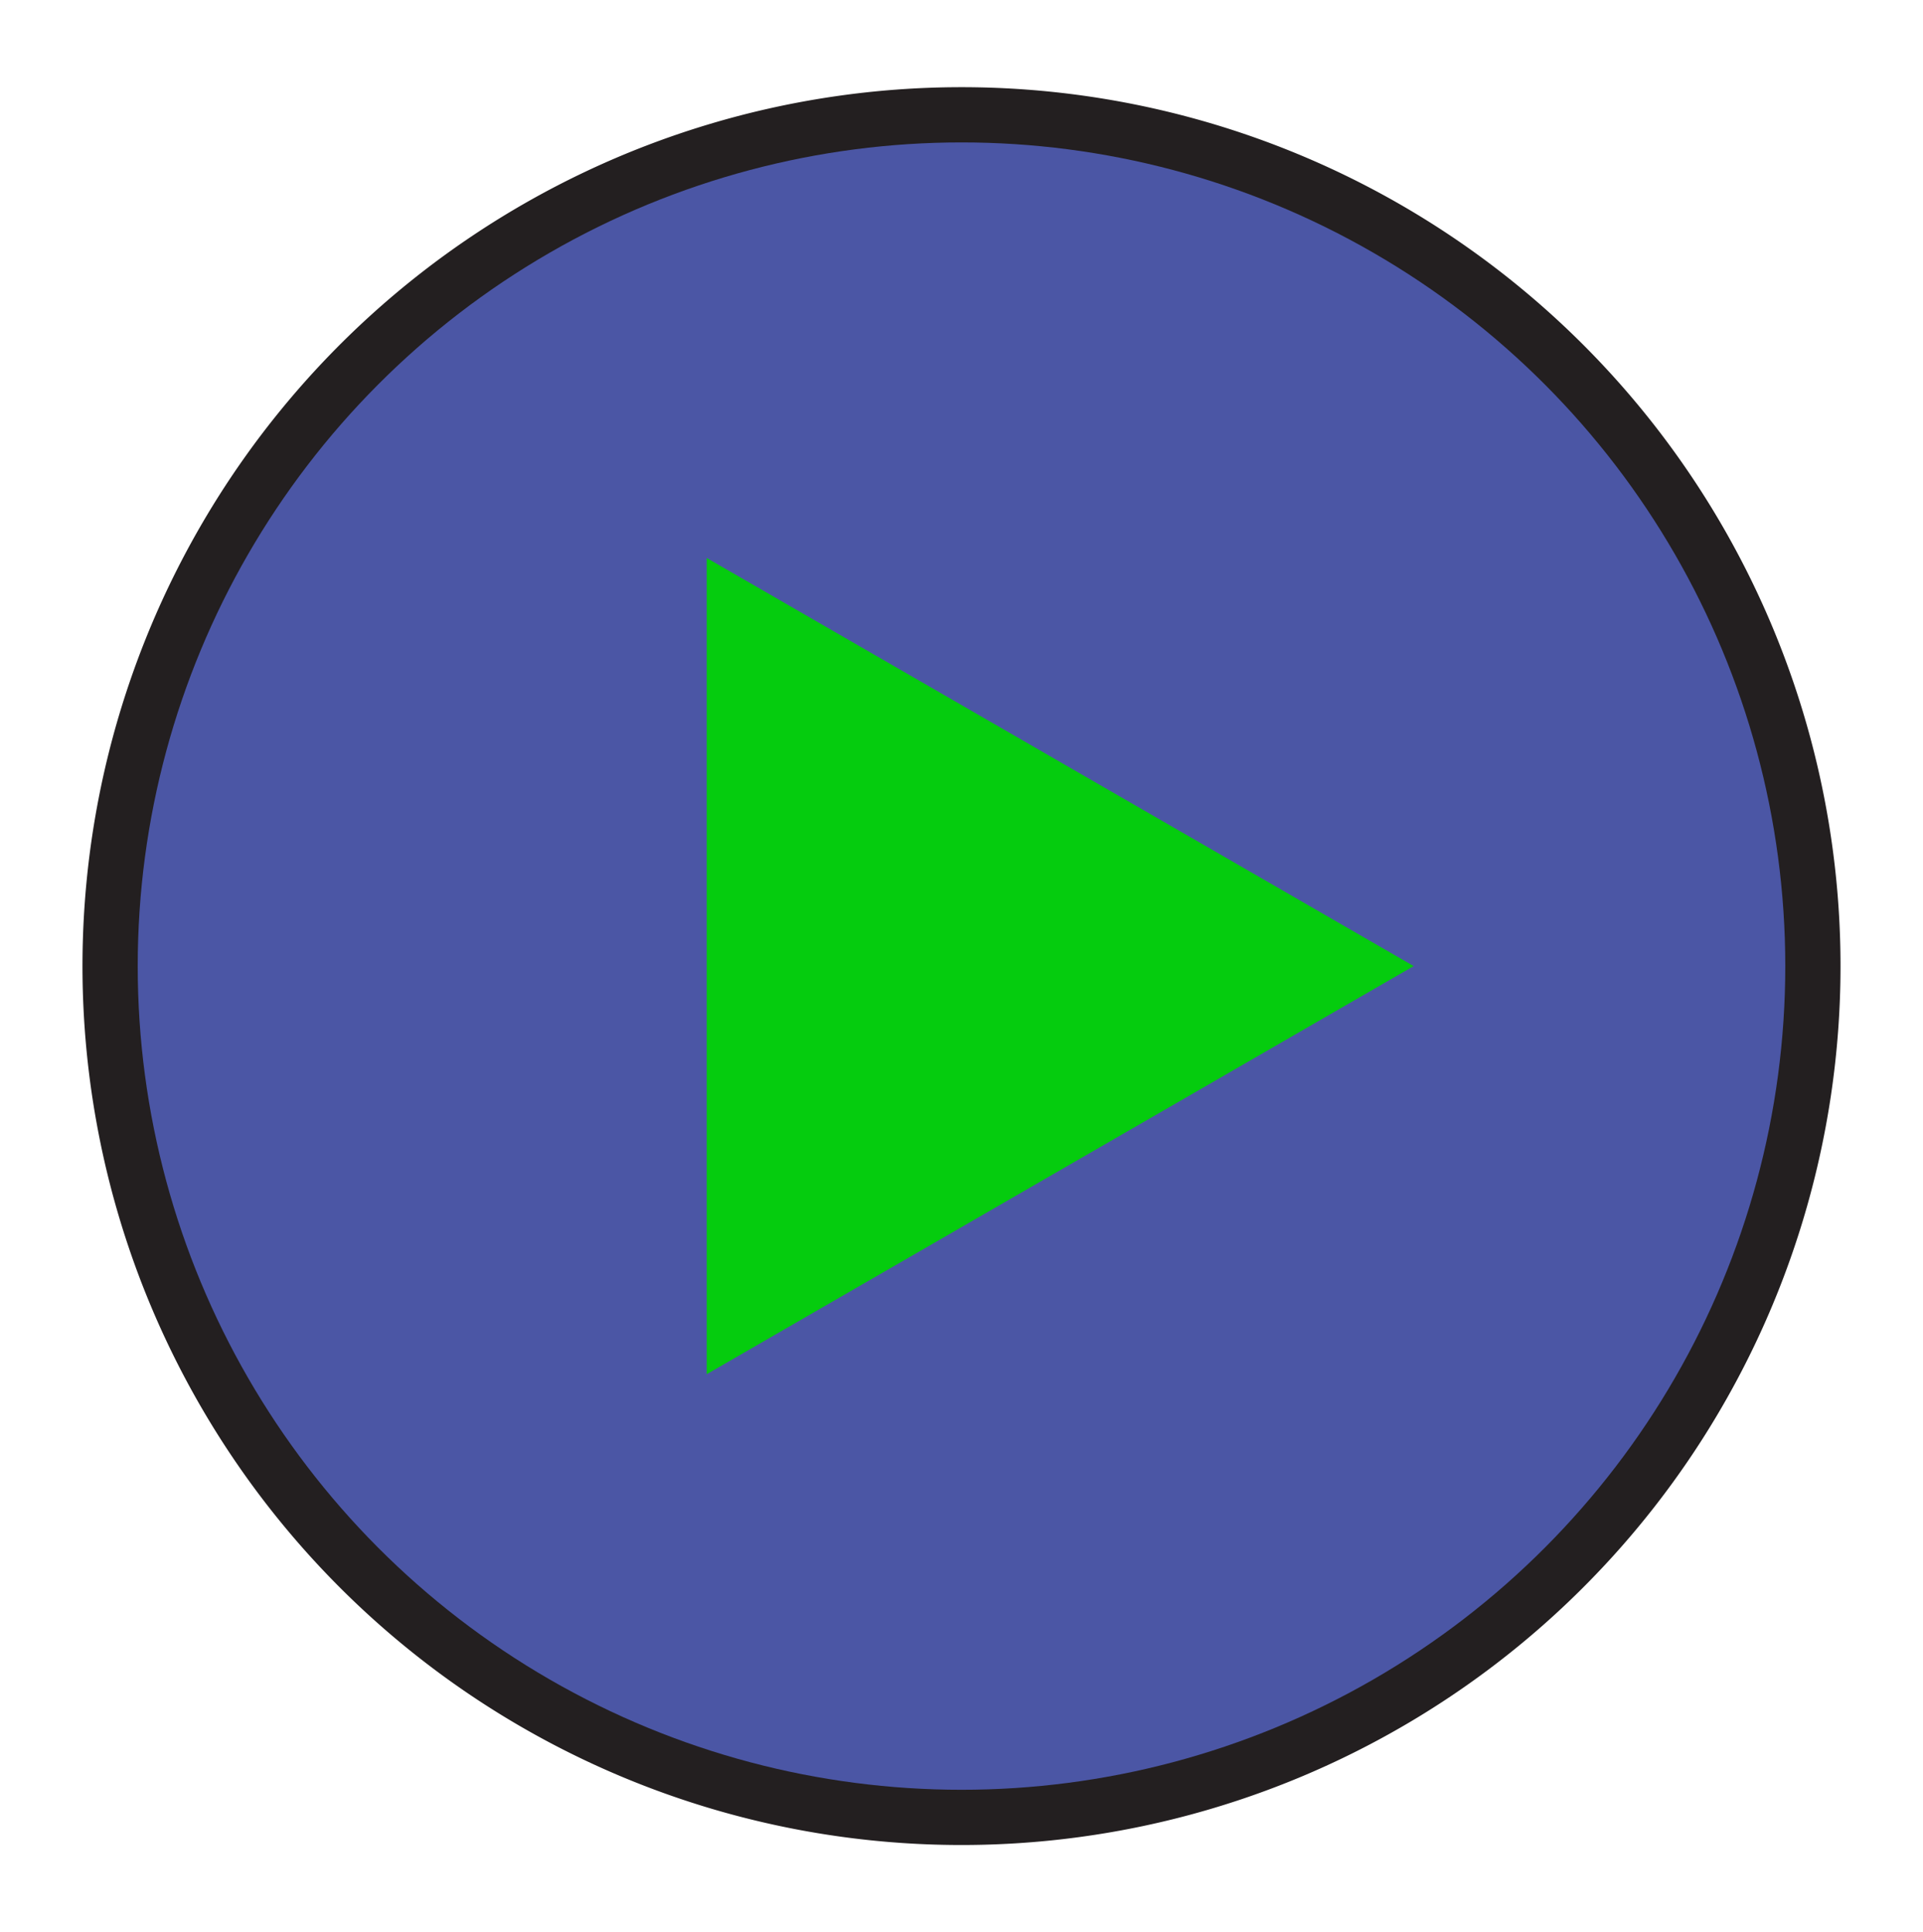 <svg id="Layer_1" data-name="Layer 1" xmlns="http://www.w3.org/2000/svg" width="204" height="205" viewBox="0 0 204 205"><defs><style>.cls-1{fill:#231f20;}.cls-2{fill:#4b56a5;}.cls-3{fill:#05cc0e;}</style></defs><path class="cls-1" d="M102,9.25a93.25,93.25,0,1,0,93.25,93.25A93.25,93.25,0,0,0,102,9.25Zm0,177.38a84.13,84.13,0,1,1,84.13-84.13A84.13,84.13,0,0,1,102,186.63Z"/><circle class="cls-2" cx="102" cy="102.5" r="87.39"/><polygon class="cls-3" points="149.97 102.5 74.97 145.8 74.97 59.2 149.97 102.5"/></svg>